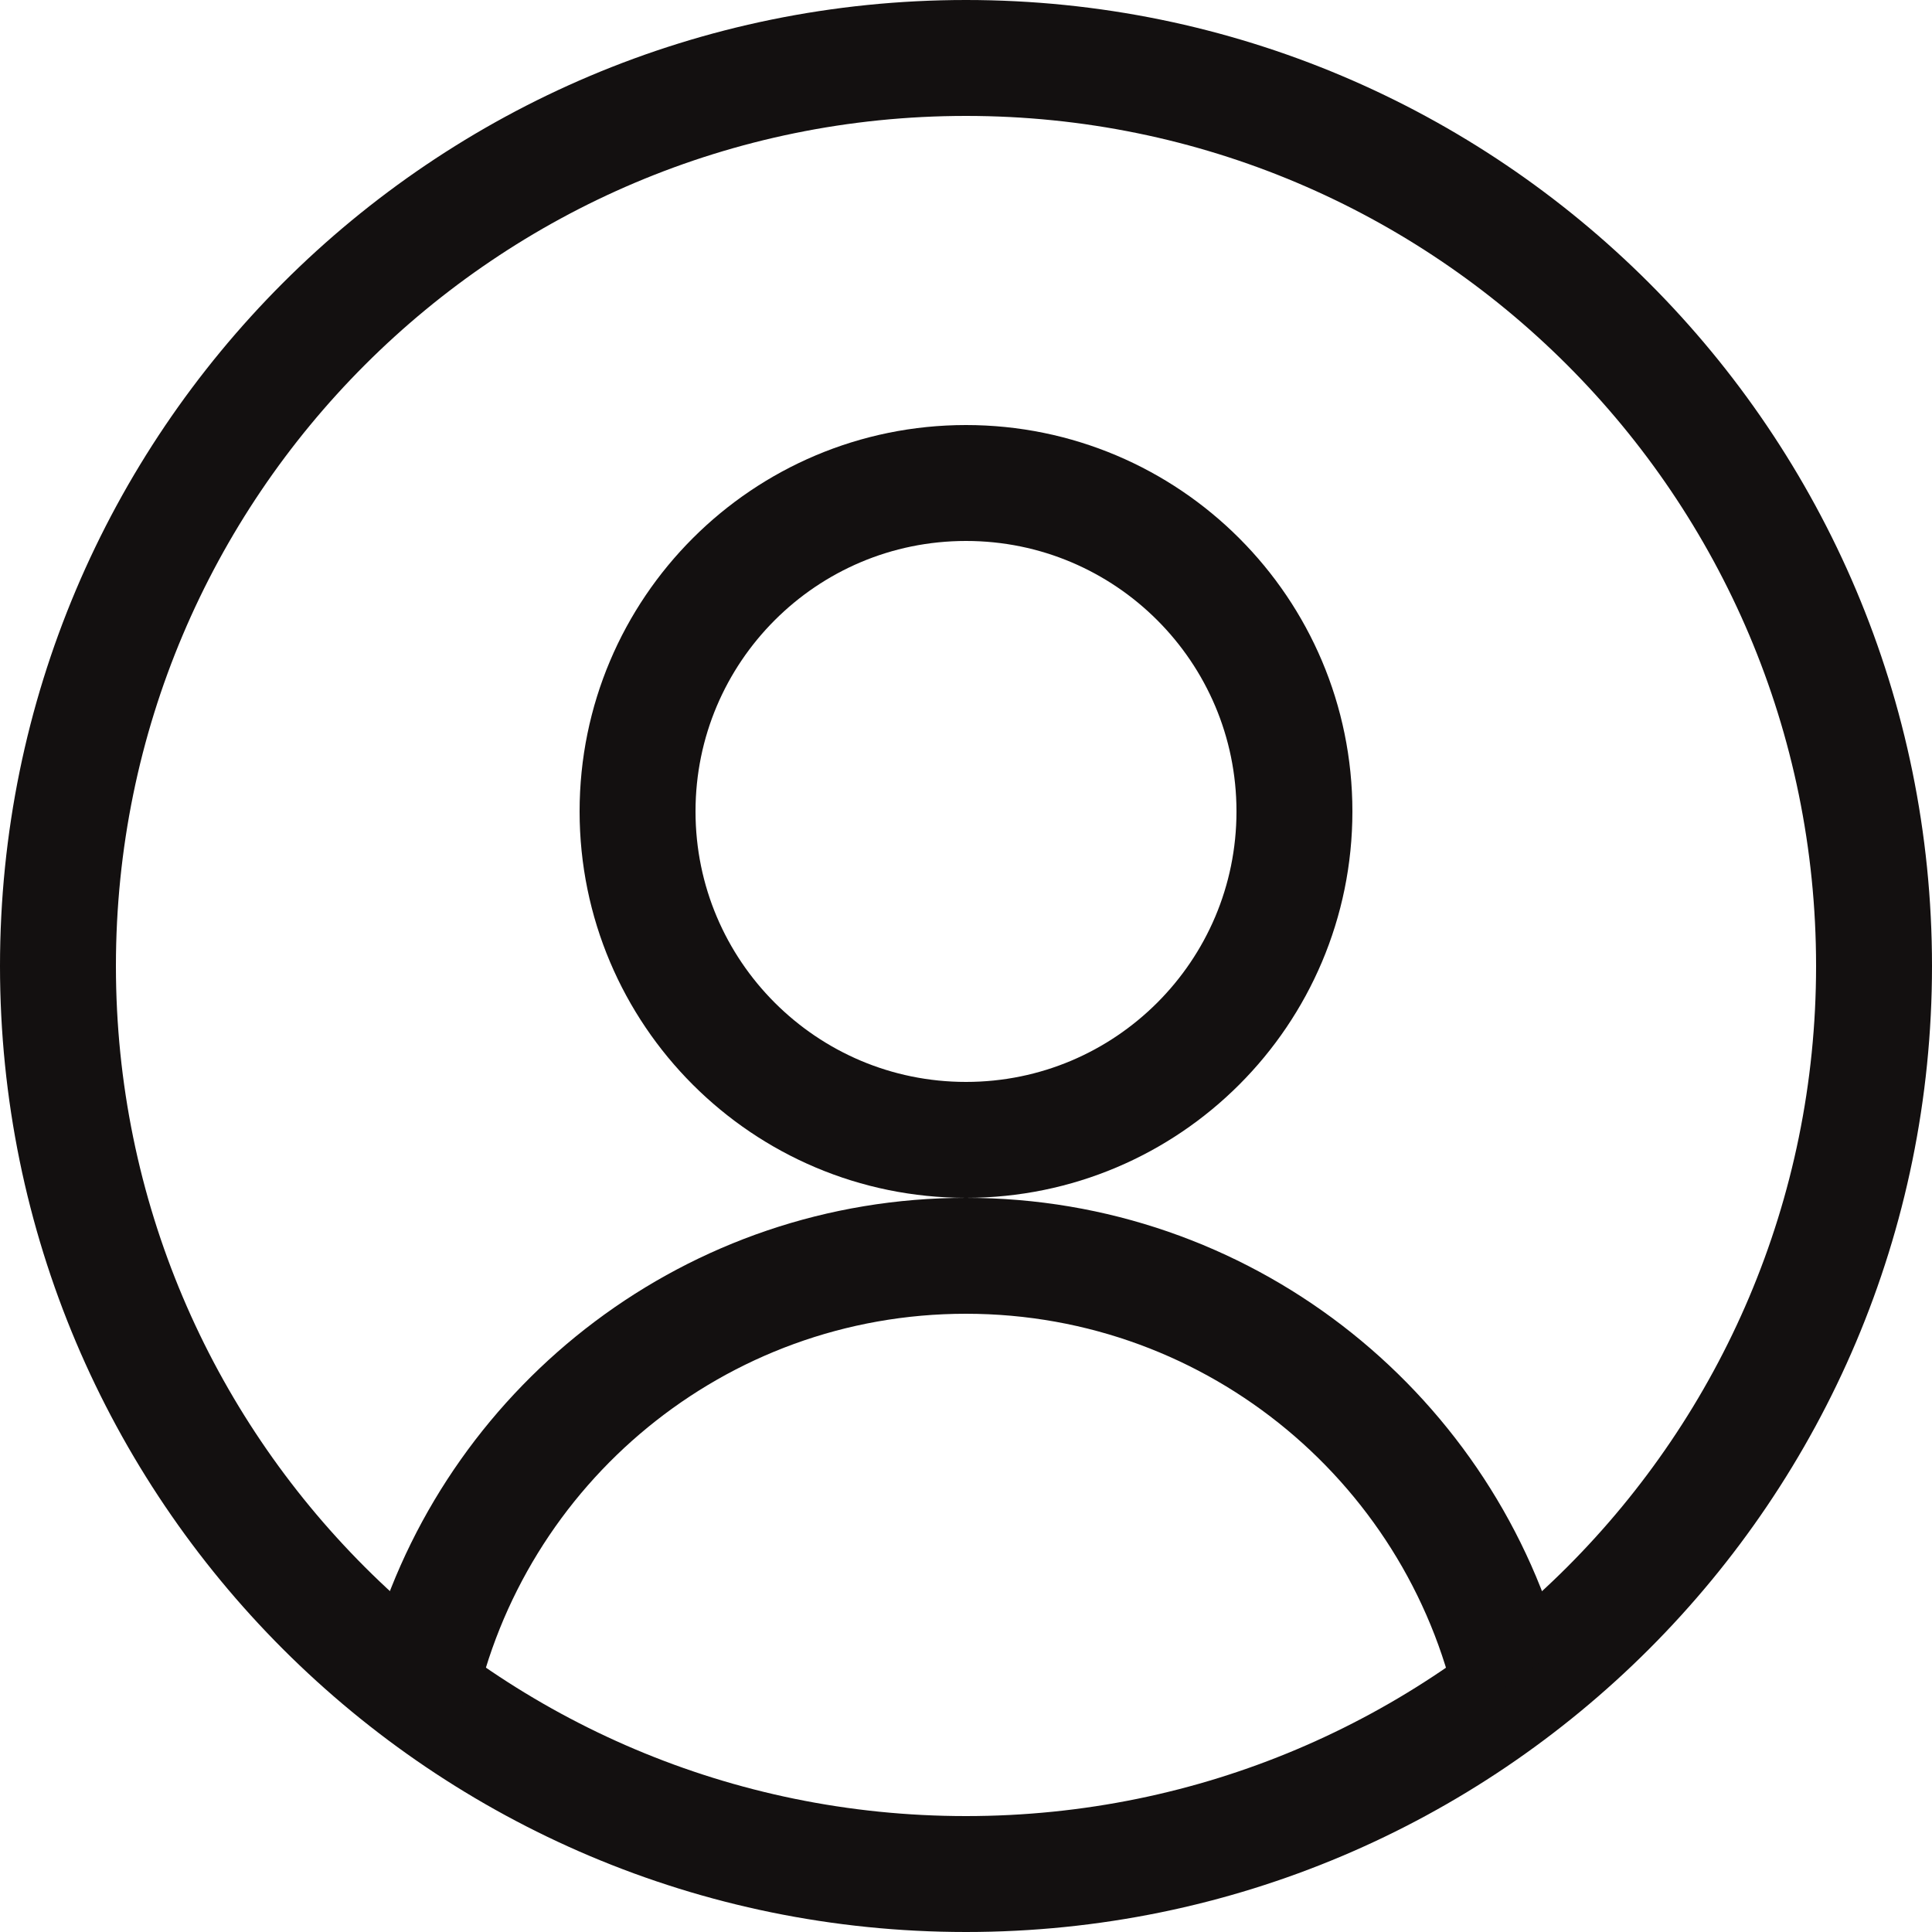 <svg width="50" height="50" viewBox="0 0 50 50" fill="none" xmlns="http://www.w3.org/2000/svg">
<g clip-path="url(#clip0_632_2284)">
<path d="M25 48.5C37.979 48.5 48.5 37.979 48.5 25C48.5 12.021 37.979 1.5 25 1.5C12.021 1.5 1.5 12.021 1.5 25C1.5 37.979 12.021 48.5 25 48.5Z" stroke="#131010" stroke-width="3"/>
<path d="M25 29.5C29.694 29.5 33.5 25.694 33.5 21C33.5 16.306 29.694 12.5 25 12.5C20.306 12.5 16.5 16.306 16.5 21C16.5 25.694 20.306 29.5 25 29.5Z" stroke="#131010" stroke-width="3"/>
<path fill-rule="evenodd" clip-rule="evenodd" d="M37.753 44.474C36.577 38.504 31.314 34 24.998 34C18.752 34 13.535 38.405 12.284 44.277L9.699 42.301C11.707 35.758 17.797 31 24.998 31C32.324 31 38.501 35.924 40.398 42.643L38.498 44L37.753 44.474Z" fill="#131010"/>
</g>
<defs>
<clipPath id="clip0_632_2284">
<rect width="50" height="50" fill="white"/>
</clipPath>
</defs>
</svg>

